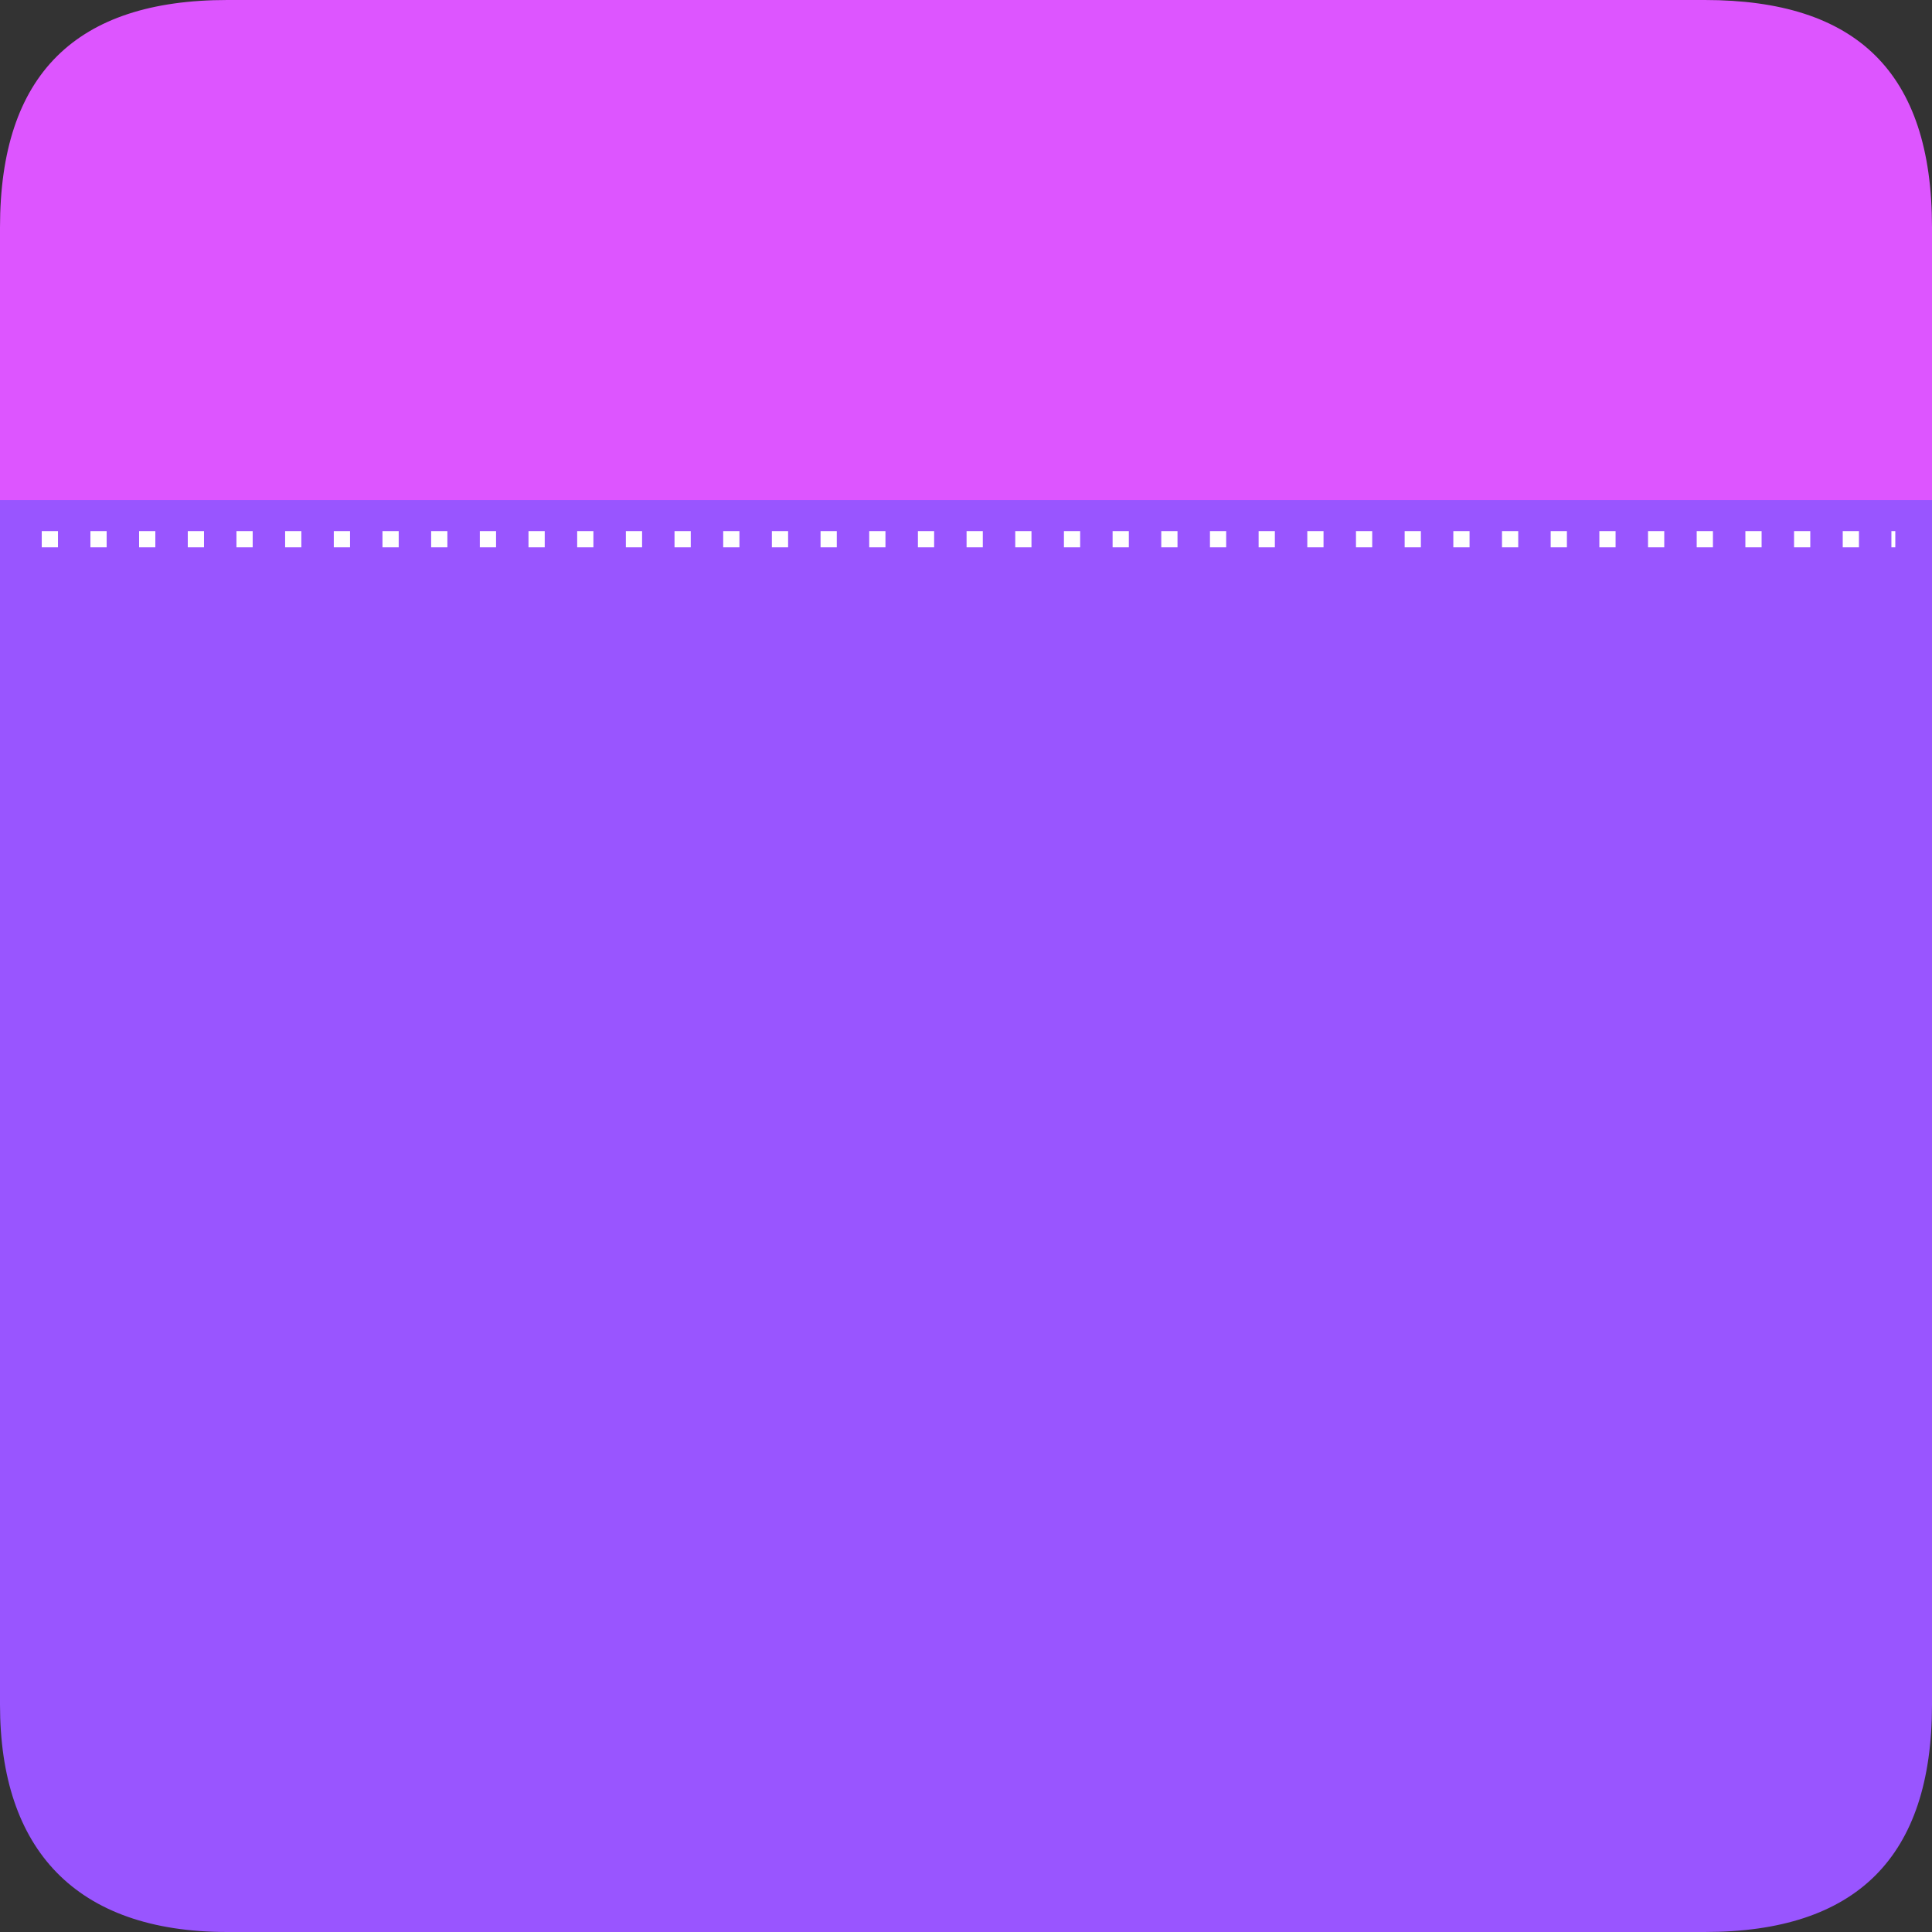 <?xml version="1.0" encoding="UTF-8" standalone="no"?>
<!-- Created with Inkscape (http://www.inkscape.org/) -->

<svg
   width="510"
   height="510"
   viewBox="0 0 510 510"
   id="svg2"
   version="1.1"
   inkscape:version="1.3.2 (091e20ef0f, 2023-11-25)"
   sodipodi:docname="notes.svg"
   xmlns:inkscape="http://www.inkscape.org/namespaces/inkscape"
   xmlns:sodipodi="http://sodipodi.sourceforge.net/DTD/sodipodi-0.dtd"
   xmlns="http://www.w3.org/2000/svg"
   xmlns:svg="http://www.w3.org/2000/svg"
   xmlns:rdf="http://www.w3.org/1999/02/22-rdf-syntax-ns#"
   xmlns:cc="http://creativecommons.org/ns#"
   xmlns:dc="http://purl.org/dc/elements/1.1/">
  <rect x="0" y="0" width="510" height="510" fill="#333333" stroke="none"/>
  <defs
     id="defs4" />
  <sodipodi:namedview
     id="base"
     pagecolor="#ffffff"
     bordercolor="#000000"
     borderopacity="1"
     inkscape:pageopacity="0"
     inkscape:pageshadow="2"
     inkscape:zoom="0.25385102"
     inkscape:cx="-27.575229"
     inkscape:cy="177.26933"
     inkscape:document-units="px"
     inkscape:current-layer="layer1"
     showgrid="false"
     inkscape:showpageshadow="true"
     borderlayer="true"
     units="px"
     inkscape:window-width="1920"
     inkscape:window-height="996"
     inkscape:window-x="0"
     inkscape:window-y="0"
     inkscape:window-maximized="1"
     showguides="true"
     fit-margin-top="0"
     fit-margin-left="0"
     fit-margin-right="0"
     fit-margin-bottom="0"
     inkscape:pagecheckerboard="false"
     inkscape:deskcolor="#cccccc">
    <inkscape:grid
       id="grid1"
       units="px"
       originx="-2931"
       originy="-3.4e-06"
       spacingx="1"
       spacingy="1"
       empcolor="#0099e5"
       empopacity="0.302"
       color="#0099e5"
       opacity="0.149"
       empspacing="5"
       dotted="false"
       gridanglex="30"
       gridanglez="30"
       visible="false" />
  </sodipodi:namedview>
  <g
     inkscape:label="Layer 1"
     inkscape:groupmode="layer"
     id="layer1"
     transform="translate(-2881.337,-2092.364)">
    <g
       id="blue-notes"
       transform="matrix(0.99,0,0,0.994,5.115,935.905)">
      <path
         id="path3088-2-6-4-4"
         style="fill:#66bee6;fill-opacity:1;stroke:none;stroke-width:3.321;stroke-linecap:round;stroke-linejoin:round;stroke-miterlimit:4;stroke-dasharray:none;stroke-opacity:1;paint-order:fill markers stroke"
         d="m 1777.489,1264.679 h 403.924 60.589 v 32.209 320.08 c 0,40.583 -20.196,60.392 -60.589,60.392 h -393.826 c -40.392,0 -60.589,-21.923 -60.589,-60.392 v -320.08 -32.209 z"
         sodipodi:nodetypes="cccccsscccc" />
      <path
         id="path3109-9-3-7-5"
         style="fill:#0f658a;fill-opacity:1;stroke:none;stroke-width:3.322;stroke-linecap:round;stroke-linejoin:round;stroke-miterlimit:4;stroke-dasharray:none;stroke-opacity:1;paint-order:fill markers stroke"
         d="m 1787.587,1164.024 h 393.826 c 40.392,0 60.589,19.122 60.589,60.392 v 72.471 h -515.003 v -72.471 c 0,-40.564 20.196,-60.392 60.589,-60.392 z"
         sodipodi:nodetypes="ssccccs" />
      <path
         style="opacity:1;fill:none;stroke:#000000;stroke-width:4.318;stroke-linecap:butt;stroke-linejoin:miter;stroke-miterlimit:4;stroke-dasharray:4.318, 8.636;stroke-dashoffset:0;stroke-opacity:1"
         d="M 1738.129,1307.294 H 2232.22"
         id="path11448-3-2-6-2" />
    </g>
    <g
       id="yellow-notes">
      <path
         id="path3088-2-6-4-4-8"
         style="fill:#ffeb99;fill-opacity:1;stroke:none;stroke-width:3.295;stroke-linecap:round;stroke-linejoin:round;stroke-miterlimit:4;stroke-dasharray:none;stroke-opacity:1;paint-order:fill markers stroke"
         d="M 0.337,2192.364 H 400.337 460.337 v 32 318 c 0,40.319 -20,60 -60,60 H 10.337 c -40,0 -60,-21.78 -60,-60 v -318 -32 z"
         sodipodi:nodetypes="cccccsscccc" />
      <path
         id="path3109-9-3-7-5-9"
         style="fill:#ffcc00;fill-opacity:1;stroke:none;stroke-width:3.295;stroke-linecap:round;stroke-linejoin:round;stroke-miterlimit:4;stroke-dasharray:none;stroke-opacity:1;paint-order:fill markers stroke"
         d="M 10.337,2092.364 H 400.337 c 40,0 60,18.997 60,60 v 72 H -49.663 v -72 c 0,-40.3 20,-60 60,-60 z"
         sodipodi:nodetypes="ssccccs" />
      <path
         style="fill:none;stroke:#000000;stroke-width:4.283;stroke-linecap:butt;stroke-linejoin:miter;stroke-miterlimit:4;stroke-dasharray:4.283, 8.566;stroke-dashoffset:0;stroke-opacity:1"
         d="M -38.641,2234.702 H 450.651"
         id="path11448-3-2-6-2-73" />
    </g>
    <g
       id="green-notes">
      <path
         id="path3088-2-6-4-4-1"
         style="fill:#00cccc;fill-opacity:1;stroke:none;stroke-width:3.295;stroke-linecap:round;stroke-linejoin:round;stroke-miterlimit:4;stroke-dasharray:none;stroke-opacity:1;paint-order:fill markers stroke"
         d="m 595.337,2192.364 h 400 60 v 32 318 c 0,40.319 -20,60 -60,60 H 605.337 c -40,0 -60,-21.78 -60,-60 v -318 -32 z"
         sodipodi:nodetypes="cccccsscccc" />
      <path
         id="path3109-9-3-7-5-2"
         style="fill:#008080;fill-opacity:1;stroke:none;stroke-width:3.295;stroke-linecap:round;stroke-linejoin:round;stroke-miterlimit:4;stroke-dasharray:none;stroke-opacity:1;paint-order:fill markers stroke"
         d="m 605.337,2092.364 h 390 c 40,0 60,18.997 60,60 v 72 h -510 v -72 c 0,-40.3 20,-60 60,-60 z"
         sodipodi:nodetypes="ssccccs" />
      <path
         style="fill:none;stroke:#000000;stroke-width:4.283;stroke-linecap:butt;stroke-linejoin:miter;stroke-miterlimit:4;stroke-dasharray:4.283, 8.566;stroke-dashoffset:0;stroke-opacity:1"
         d="M 556.359,2234.702 H 1045.651"
         id="path11448-3-2-6-2-9" />
    </g>
    <g
       id="red-notes"
       transform="translate(-0.022,2.04)">
      <path
         id="path3088-2-6-4-4-19"
         style="fill:#de87aa;fill-opacity:1;stroke:none;stroke-width:3.295;stroke-linecap:round;stroke-linejoin:round;stroke-miterlimit:4;stroke-dasharray:none;stroke-opacity:1;paint-order:fill markers stroke"
         d="m 1201.359,2190.324 h 400 60 v 32 318 c 0,40.319 -20,60 -60,60 h -390 c -40,0 -60,-21.78 -60,-60 v -318 -32 z"
         sodipodi:nodetypes="cccccsscccc" />
      <path
         id="path3109-9-3-7-5-4"
         style="fill:#c83771;fill-opacity:1;stroke:none;stroke-width:3.295;stroke-linecap:round;stroke-linejoin:round;stroke-miterlimit:4;stroke-dasharray:none;stroke-opacity:1;paint-order:fill markers stroke"
         d="m 1211.359,2090.324 h 390 c 40,0 60,18.997 60,60 v 72 h -510 v -72 c 0,-40.3 20,-60 60,-60 z"
         sodipodi:nodetypes="ssccccs" />
      <path
         style="fill:none;stroke:#000000;stroke-width:4.283;stroke-linecap:butt;stroke-linejoin:miter;stroke-miterlimit:4;stroke-dasharray:4.283, 8.566;stroke-dashoffset:0;stroke-opacity:1"
         d="m 1162.381,2232.662 h 489.291"
         id="path11448-3-2-6-2-78" />
    </g>
    <g
       id="white-notes"
       transform="translate(-0.663,-3.559)">
      <path
         id="path3088-2-6-4-4-5"
         style="fill:#eff2f5;fill-opacity:1;stroke:none;stroke-width:3.295;stroke-linecap:round;stroke-linejoin:round;stroke-miterlimit:4;stroke-dasharray:none;stroke-opacity:1;paint-order:fill markers stroke"
         d="M 2355,2195.923 H 2755 h 60 v 32 318 c 0,40.319 -20,60 -60,60 h -390 c -40,0 -60,-21.78 -60,-60 v -318 -32 z"
         sodipodi:nodetypes="cccccsscccc" />
      <path
         id="path3109-9-3-7-5-03"
         style="fill:#c1cbd7;fill-opacity:1;stroke:none;stroke-width:3.295;stroke-linecap:round;stroke-linejoin:round;stroke-miterlimit:4;stroke-dasharray:none;stroke-opacity:1;paint-order:fill markers stroke"
         d="M 2365,2095.923 H 2755 c 40,0 60,18.997 60,60 v 72 h -510 v -72 c 0,-40.3 20,-60 60,-60 z"
         sodipodi:nodetypes="ssccccs" />
      <path
         style="fill:none;stroke:#000000;stroke-width:4.283;stroke-linecap:butt;stroke-linejoin:miter;stroke-miterlimit:4;stroke-dasharray:4.283, 8.566;stroke-dashoffset:0;stroke-opacity:1"
         d="m 2316.022,2238.262 h 489.291"
         id="path11448-3-2-6-2-6" />
    </g>
    <g
       id="pink-notes"
       transform="translate(0.337,2.04)">
      <path
         id="path3088-2-6-4-4-0"
         style="fill:#9955ff;fill-opacity:1;stroke:none;stroke-width:3.295;stroke-linecap:round;stroke-linejoin:round;stroke-miterlimit:4;stroke-dasharray:none;stroke-opacity:1;paint-order:fill markers stroke"
         d="m 2931,2190.324 h 400 60 v 32 318 c 0,40.319 -20,60 -60,60 H 2941 c -40,0 -60,-21.78 -60,-60 v -318 -32 z"
         sodipodi:nodetypes="cccccsscccc" />
      <path
         id="path3109-9-3-7-5-6"
         style="fill:#dd55ff;fill-opacity:1;stroke:none;stroke-width:3.295;stroke-linecap:round;stroke-linejoin:round;stroke-miterlimit:4;stroke-dasharray:none;stroke-opacity:1;paint-order:fill markers stroke"
         d="m 2941,2090.324 h 390 c 40,0 60,18.997 60,60 v 72 h -510 v -72 c 0,-40.3 20,-60 60,-60 z"
         sodipodi:nodetypes="ssccccs" />
      <path
         style="fill:none;stroke:#ffffff;stroke-width:4.283;stroke-linecap:butt;stroke-linejoin:miter;stroke-miterlimit:4;stroke-dasharray:4.283, 8.566;stroke-dashoffset:0;stroke-opacity:1"
         d="m 2892.022,2232.662 h 489.291"
         id="path11448-3-2-6-2-3" />
    </g>
    <g
       id="orange-notes"
       transform="translate(0.315,2.04)">
      <path
         id="path3088-2-6-4-4-6"
         style="fill:#ffb380;fill-opacity:1;stroke:none;stroke-width:3.295;stroke-linecap:round;stroke-linejoin:round;stroke-miterlimit:4;stroke-dasharray:none;stroke-opacity:1;paint-order:fill markers stroke"
         d="m 3518.022,2190.324 h 400 60 v 32 318 c 0,40.319 -20,60 -60,60 H 3528.022 c -40,0 -60,-21.78 -60,-60 v -318 -32 z"
         sodipodi:nodetypes="cccccsscccc" />
      <path
         id="path3109-9-3-7-5-1"
         style="fill:#ff7f2a;fill-opacity:1;stroke:none;stroke-width:3.295;stroke-linecap:round;stroke-linejoin:round;stroke-miterlimit:4;stroke-dasharray:none;stroke-opacity:1;paint-order:fill markers stroke"
         d="m 3528.022,2090.324 h 390 c 40,0 60,18.997 60,60 v 72 h -510 v -72 c 0,-40.3 20,-60 60,-60 z"
         sodipodi:nodetypes="ssccccs" />
      <path
         style="fill:none;stroke:#000000;stroke-width:4.283;stroke-linecap:butt;stroke-linejoin:miter;stroke-miterlimit:4;stroke-dasharray:4.283, 8.566;stroke-dashoffset:0;stroke-opacity:1"
         d="m 3479.044,2232.662 h 489.291"
         id="path11448-3-2-6-2-5" />
    </g>
    <g
       id="black-notes"
       transform="translate(-0.393,2.04)">
      <path
         id="path3088-2-6-4-4-4"
         style="fill:#203146;fill-opacity:1;stroke:none;stroke-width:3.295;stroke-linecap:round;stroke-linejoin:round;stroke-miterlimit:4;stroke-dasharray:none;stroke-opacity:1;paint-order:fill markers stroke"
         d="m 4114.731,2190.324 h 400 60 v 32 318 c 0,40.319 -20,60 -60,60 h -390 c -40,0 -60,-21.78 -60,-60 v -318 -32 z"
         sodipodi:nodetypes="cccccsscccc" />
      <path
         id="path3109-9-3-7-5-7"
         style="fill:#182030;fill-opacity:1;stroke:none;stroke-width:3.295;stroke-linecap:round;stroke-linejoin:round;stroke-miterlimit:4;stroke-dasharray:none;stroke-opacity:1;paint-order:fill markers stroke"
         d="m 4124.731,2090.324 h 390 c 40,0 60,18.997 60,60 v 72 h -510 v -72 c 0,-40.3 20,-60 60,-60 z"
         sodipodi:nodetypes="ssccccs" />
      <path
         style="fill:#ffffff;fill-opacity:1;stroke:#fefefe;stroke-width:4.283;stroke-linecap:butt;stroke-linejoin:miter;stroke-miterlimit:4;stroke-dasharray:4.283, 8.566;stroke-dashoffset:0;stroke-opacity:1"
         d="m 4075.753,2232.662 h 489.291"
         id="path11448-3-2-6-2-65" />
    </g>
  </g>
</svg>
